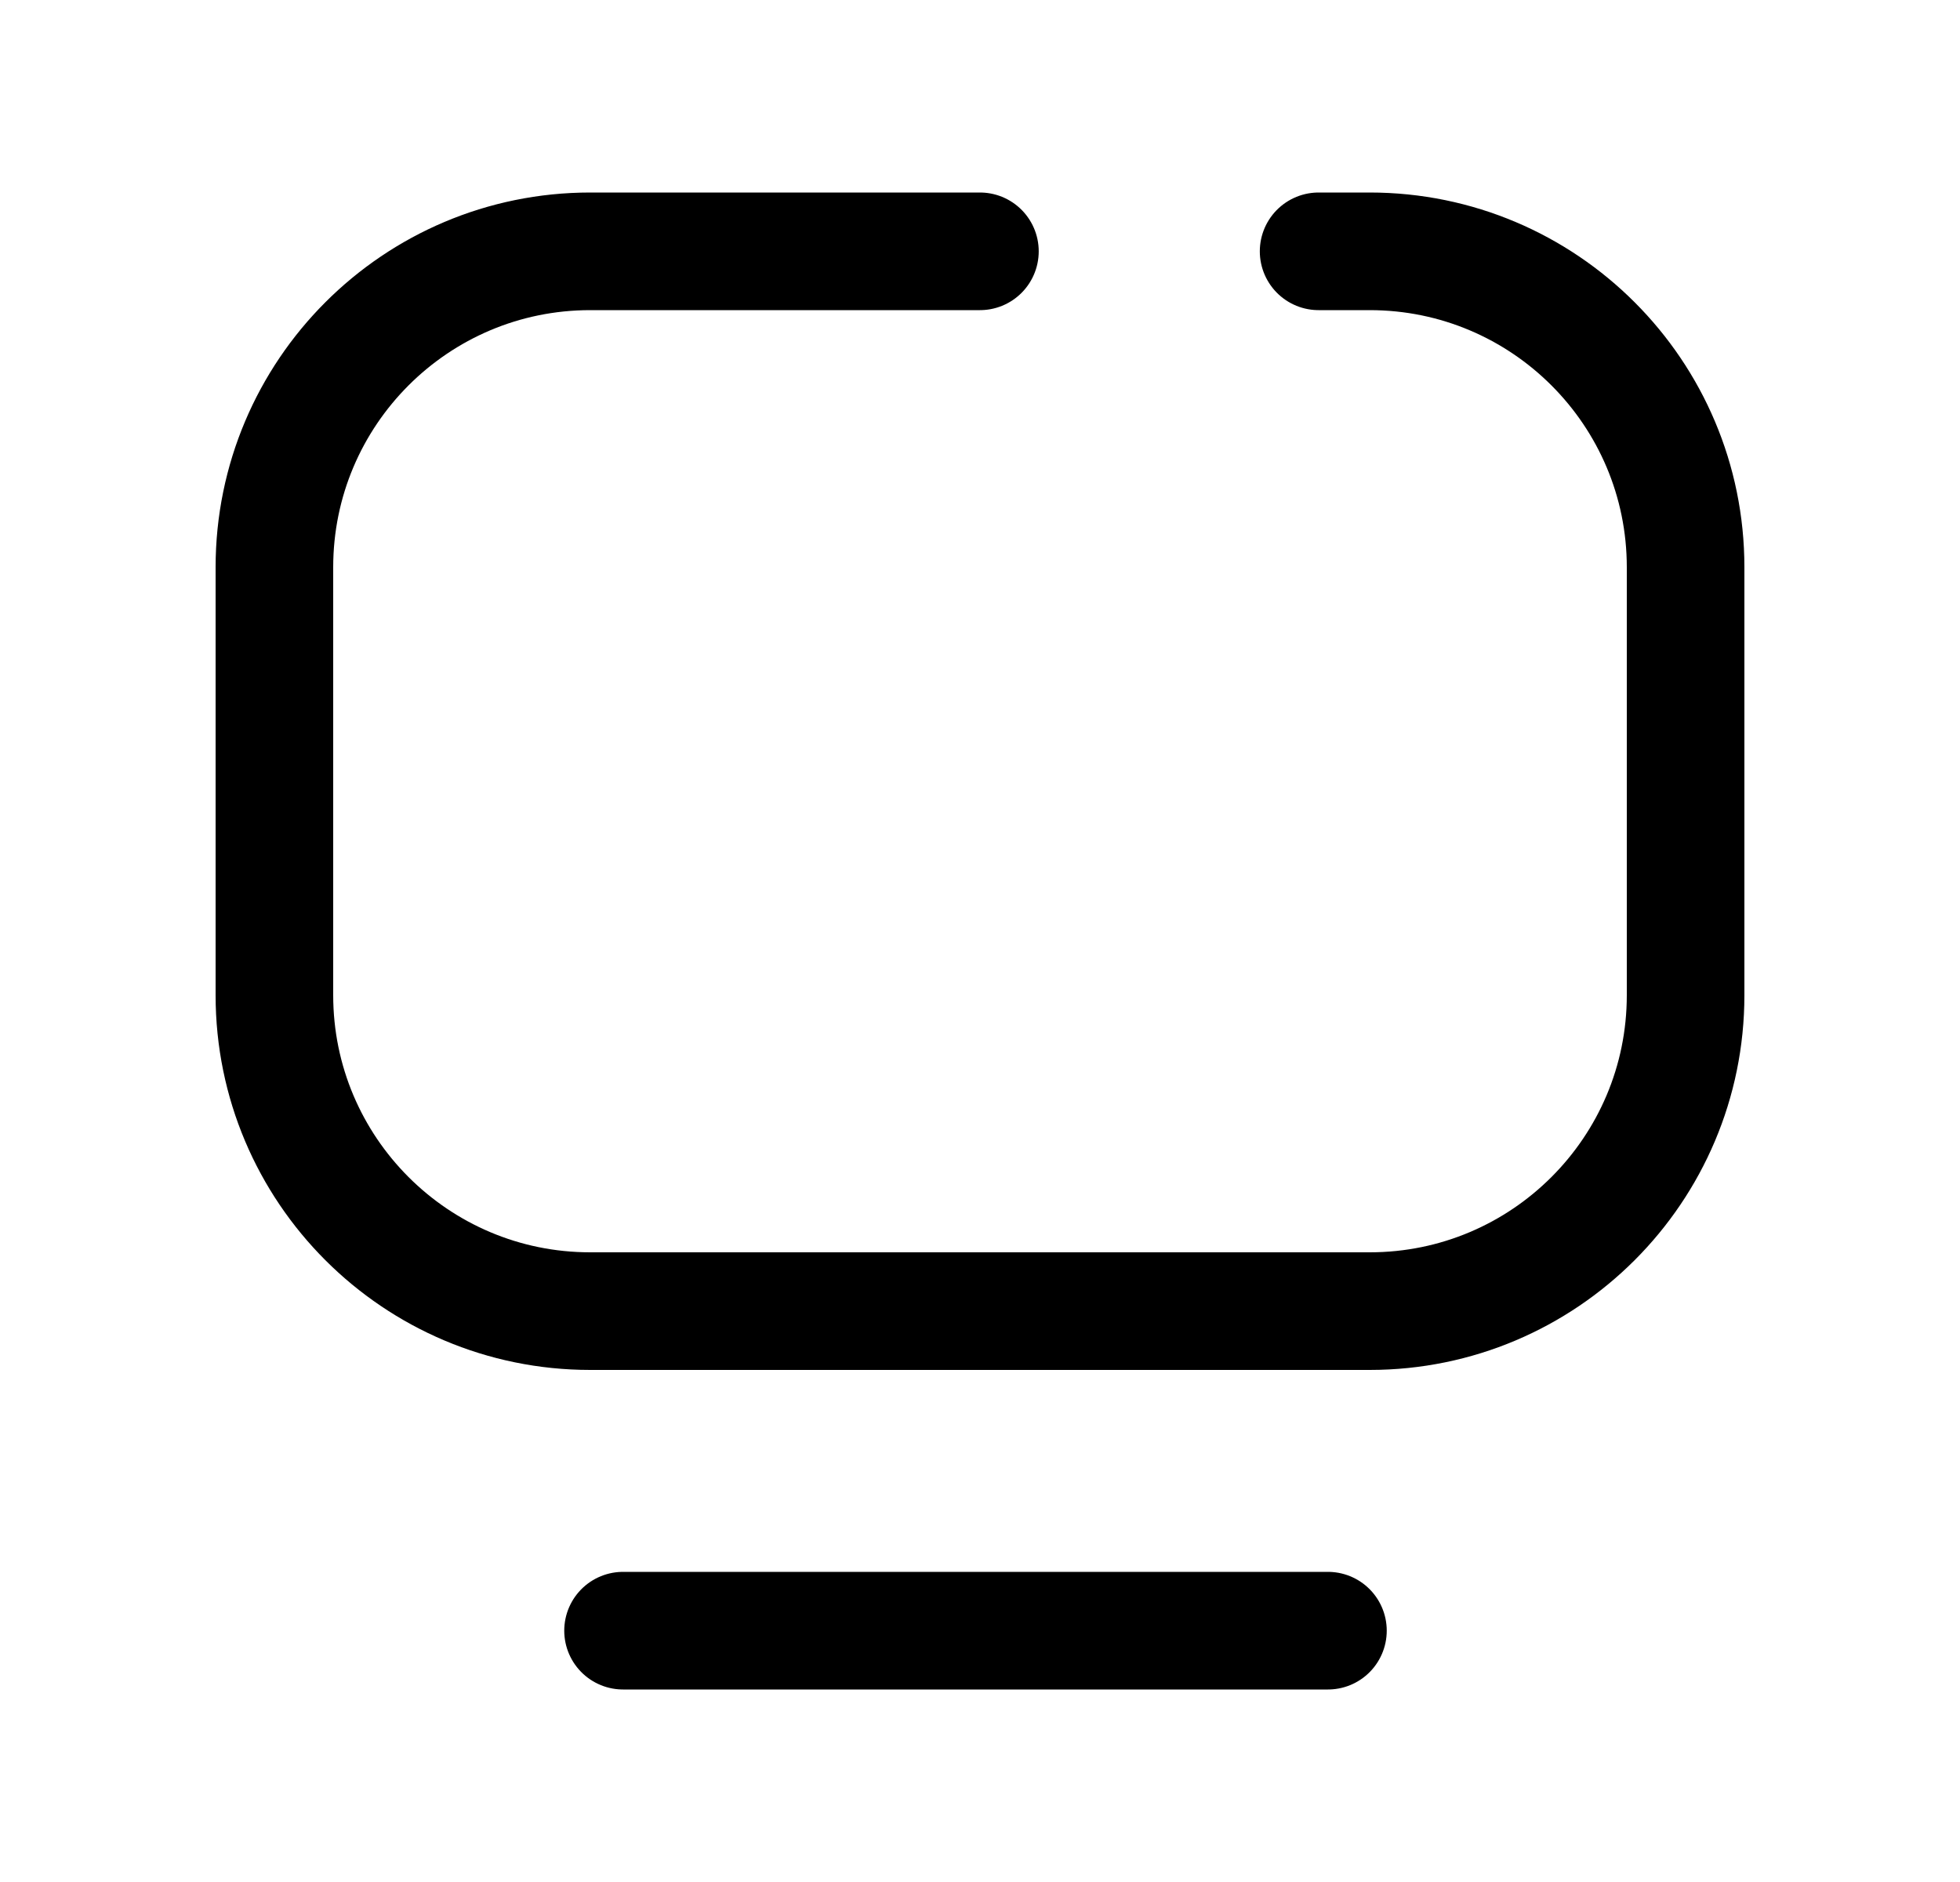 <svg width="25" height="24" viewBox="0 0 25 24" fill="none" xmlns="http://www.w3.org/2000/svg">
<path d="M12.499 3.205H7.528C5.304 3.205 3.5 5.009 3.5 7.234V12.691C3.5 14.916 5.304 16.72 7.528 16.72H17.471C19.696 16.72 21.5 14.916 21.5 12.691V7.234C21.5 5.009 19.696 3.205 17.471 3.205H16.819" stroke="black" stroke-width="1.5" stroke-linecap="round" stroke-linejoin="round"/>
<path d="M7.947 20.795H16.938" stroke="black" stroke-width="1.5" stroke-linecap="round" stroke-linejoin="round"/>
</svg>